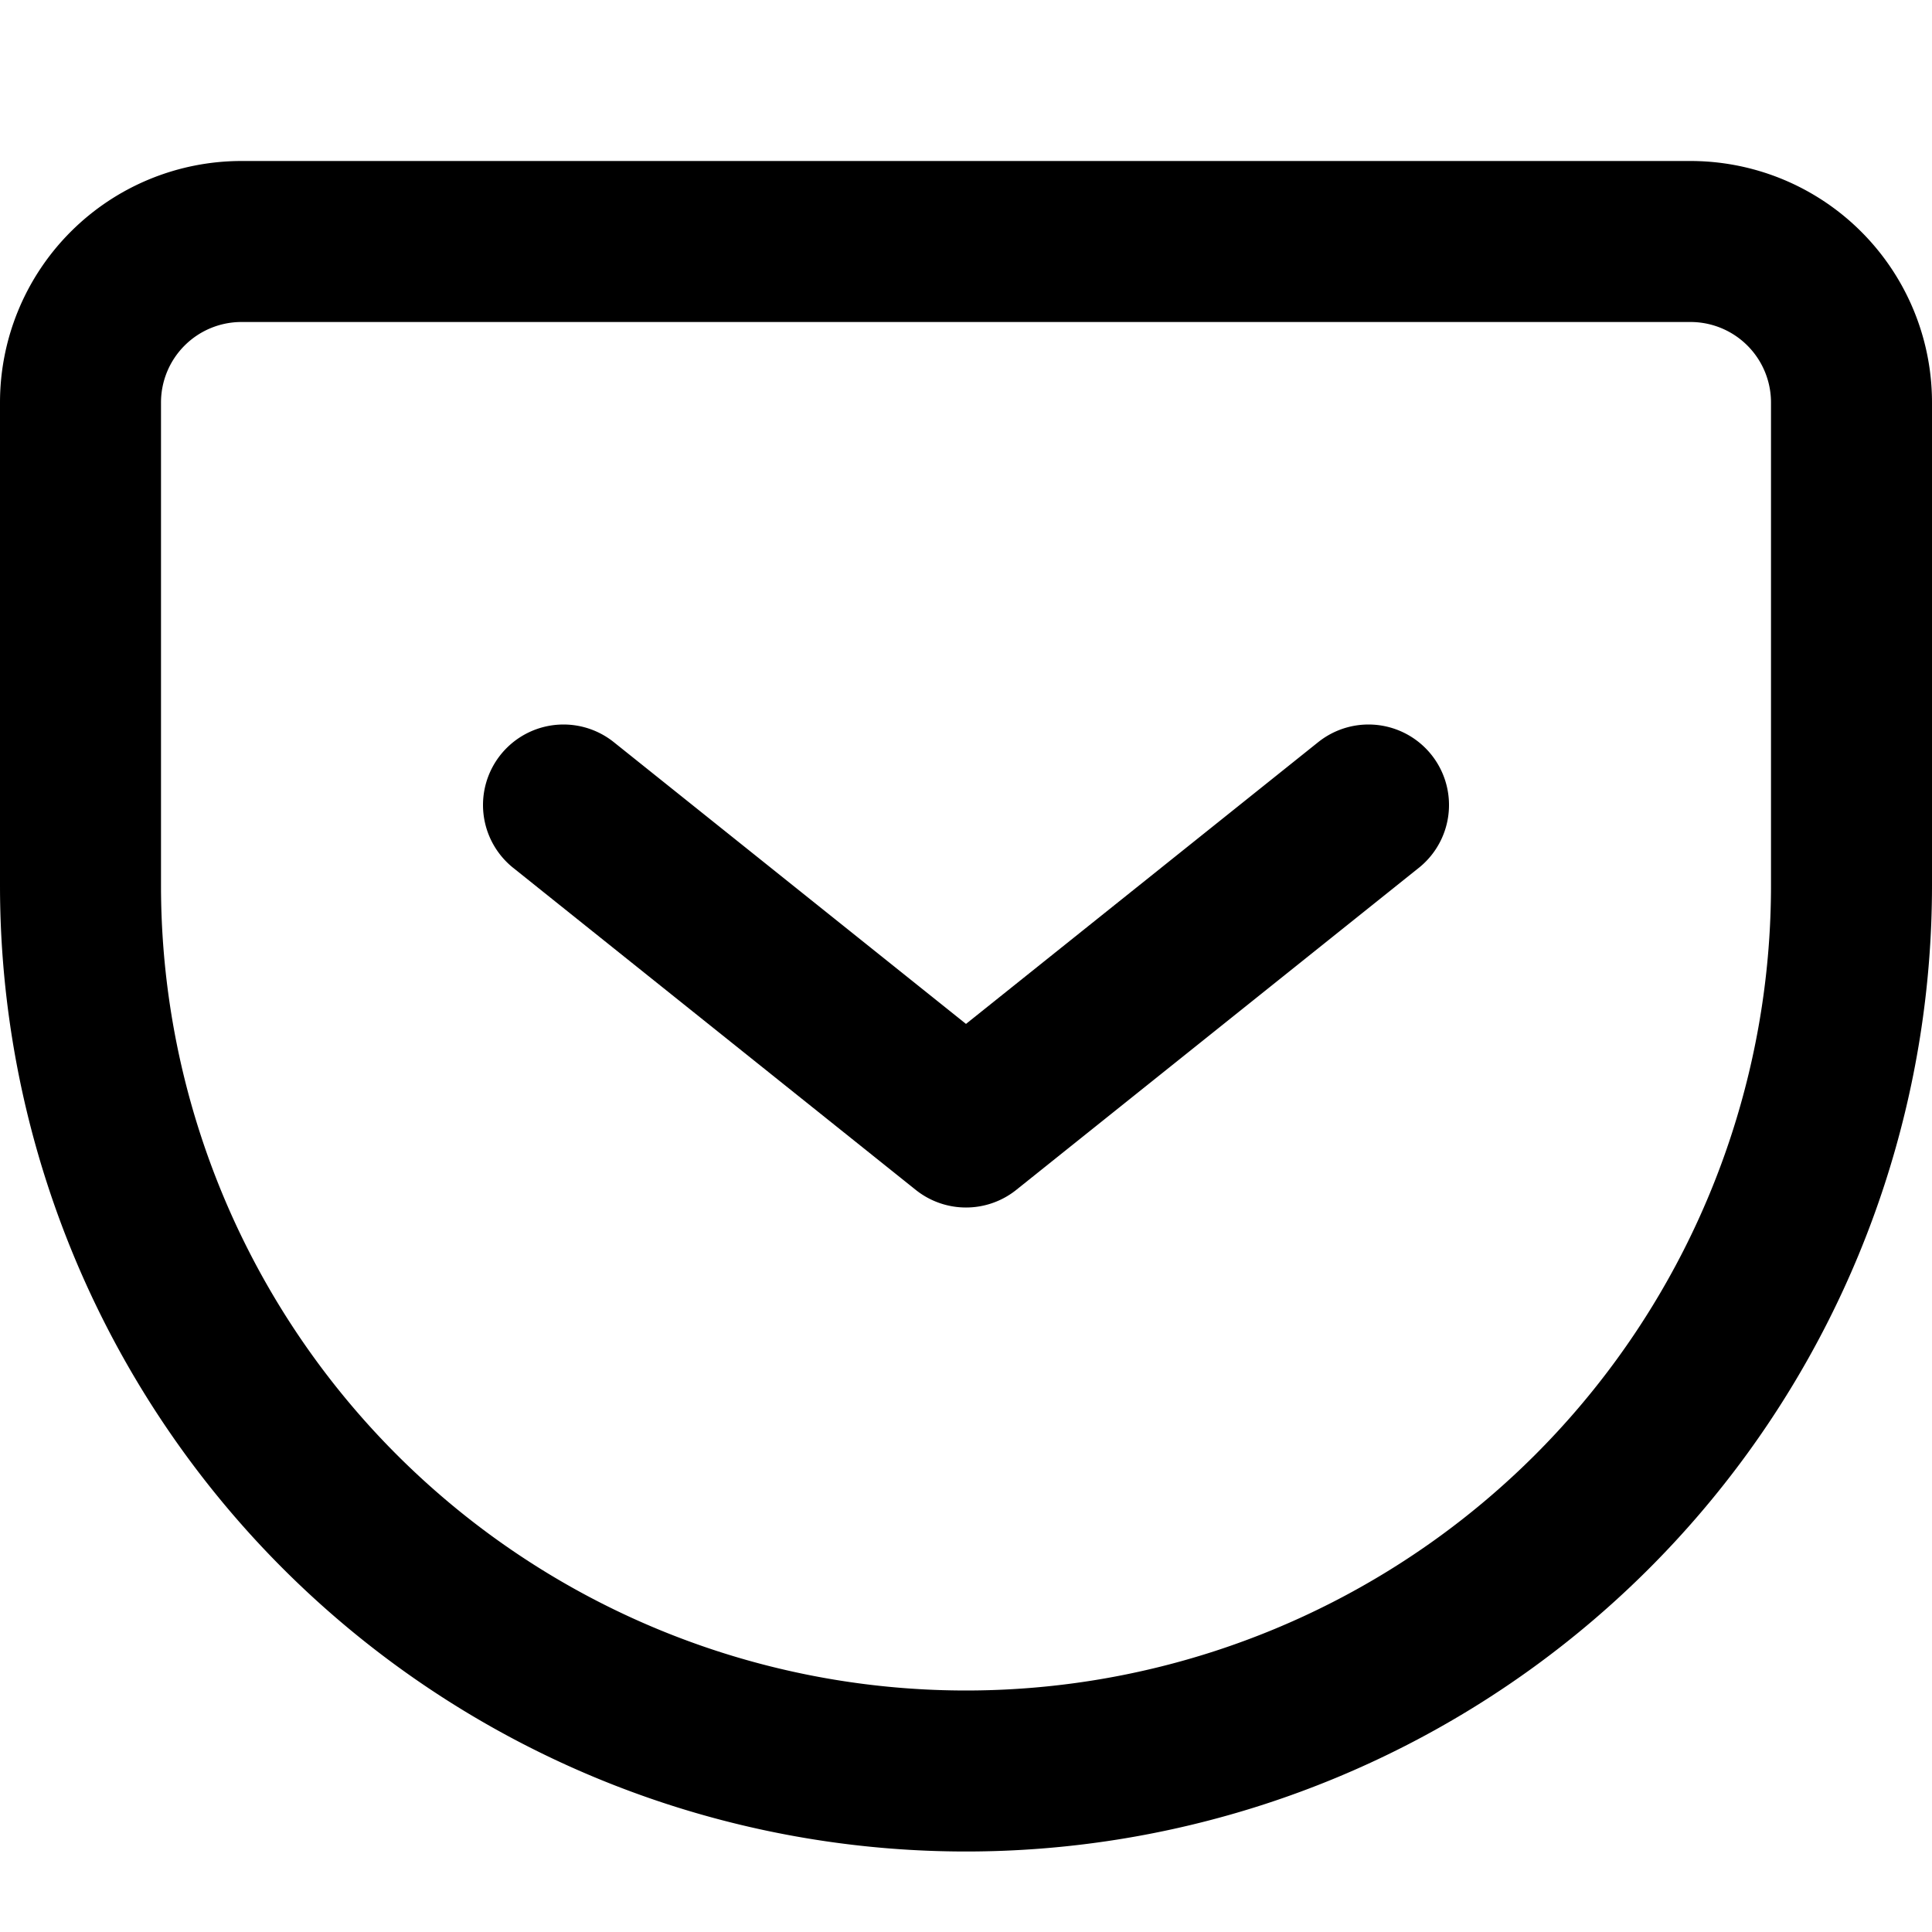 <svg xmlns="http://www.w3.org/2000/svg" width="3em" height="3em" viewBox="0 0 24 24"><path fill="none" stroke="currentColor" stroke-linecap="round" stroke-linejoin="round" stroke-width="2" d="M21 3a2 2 0 0 1 2 2v6a9 9 0 0 1-22 0V5a2 2 0 0 1 2-2ZM7 10l5 4l5-4"/></svg>